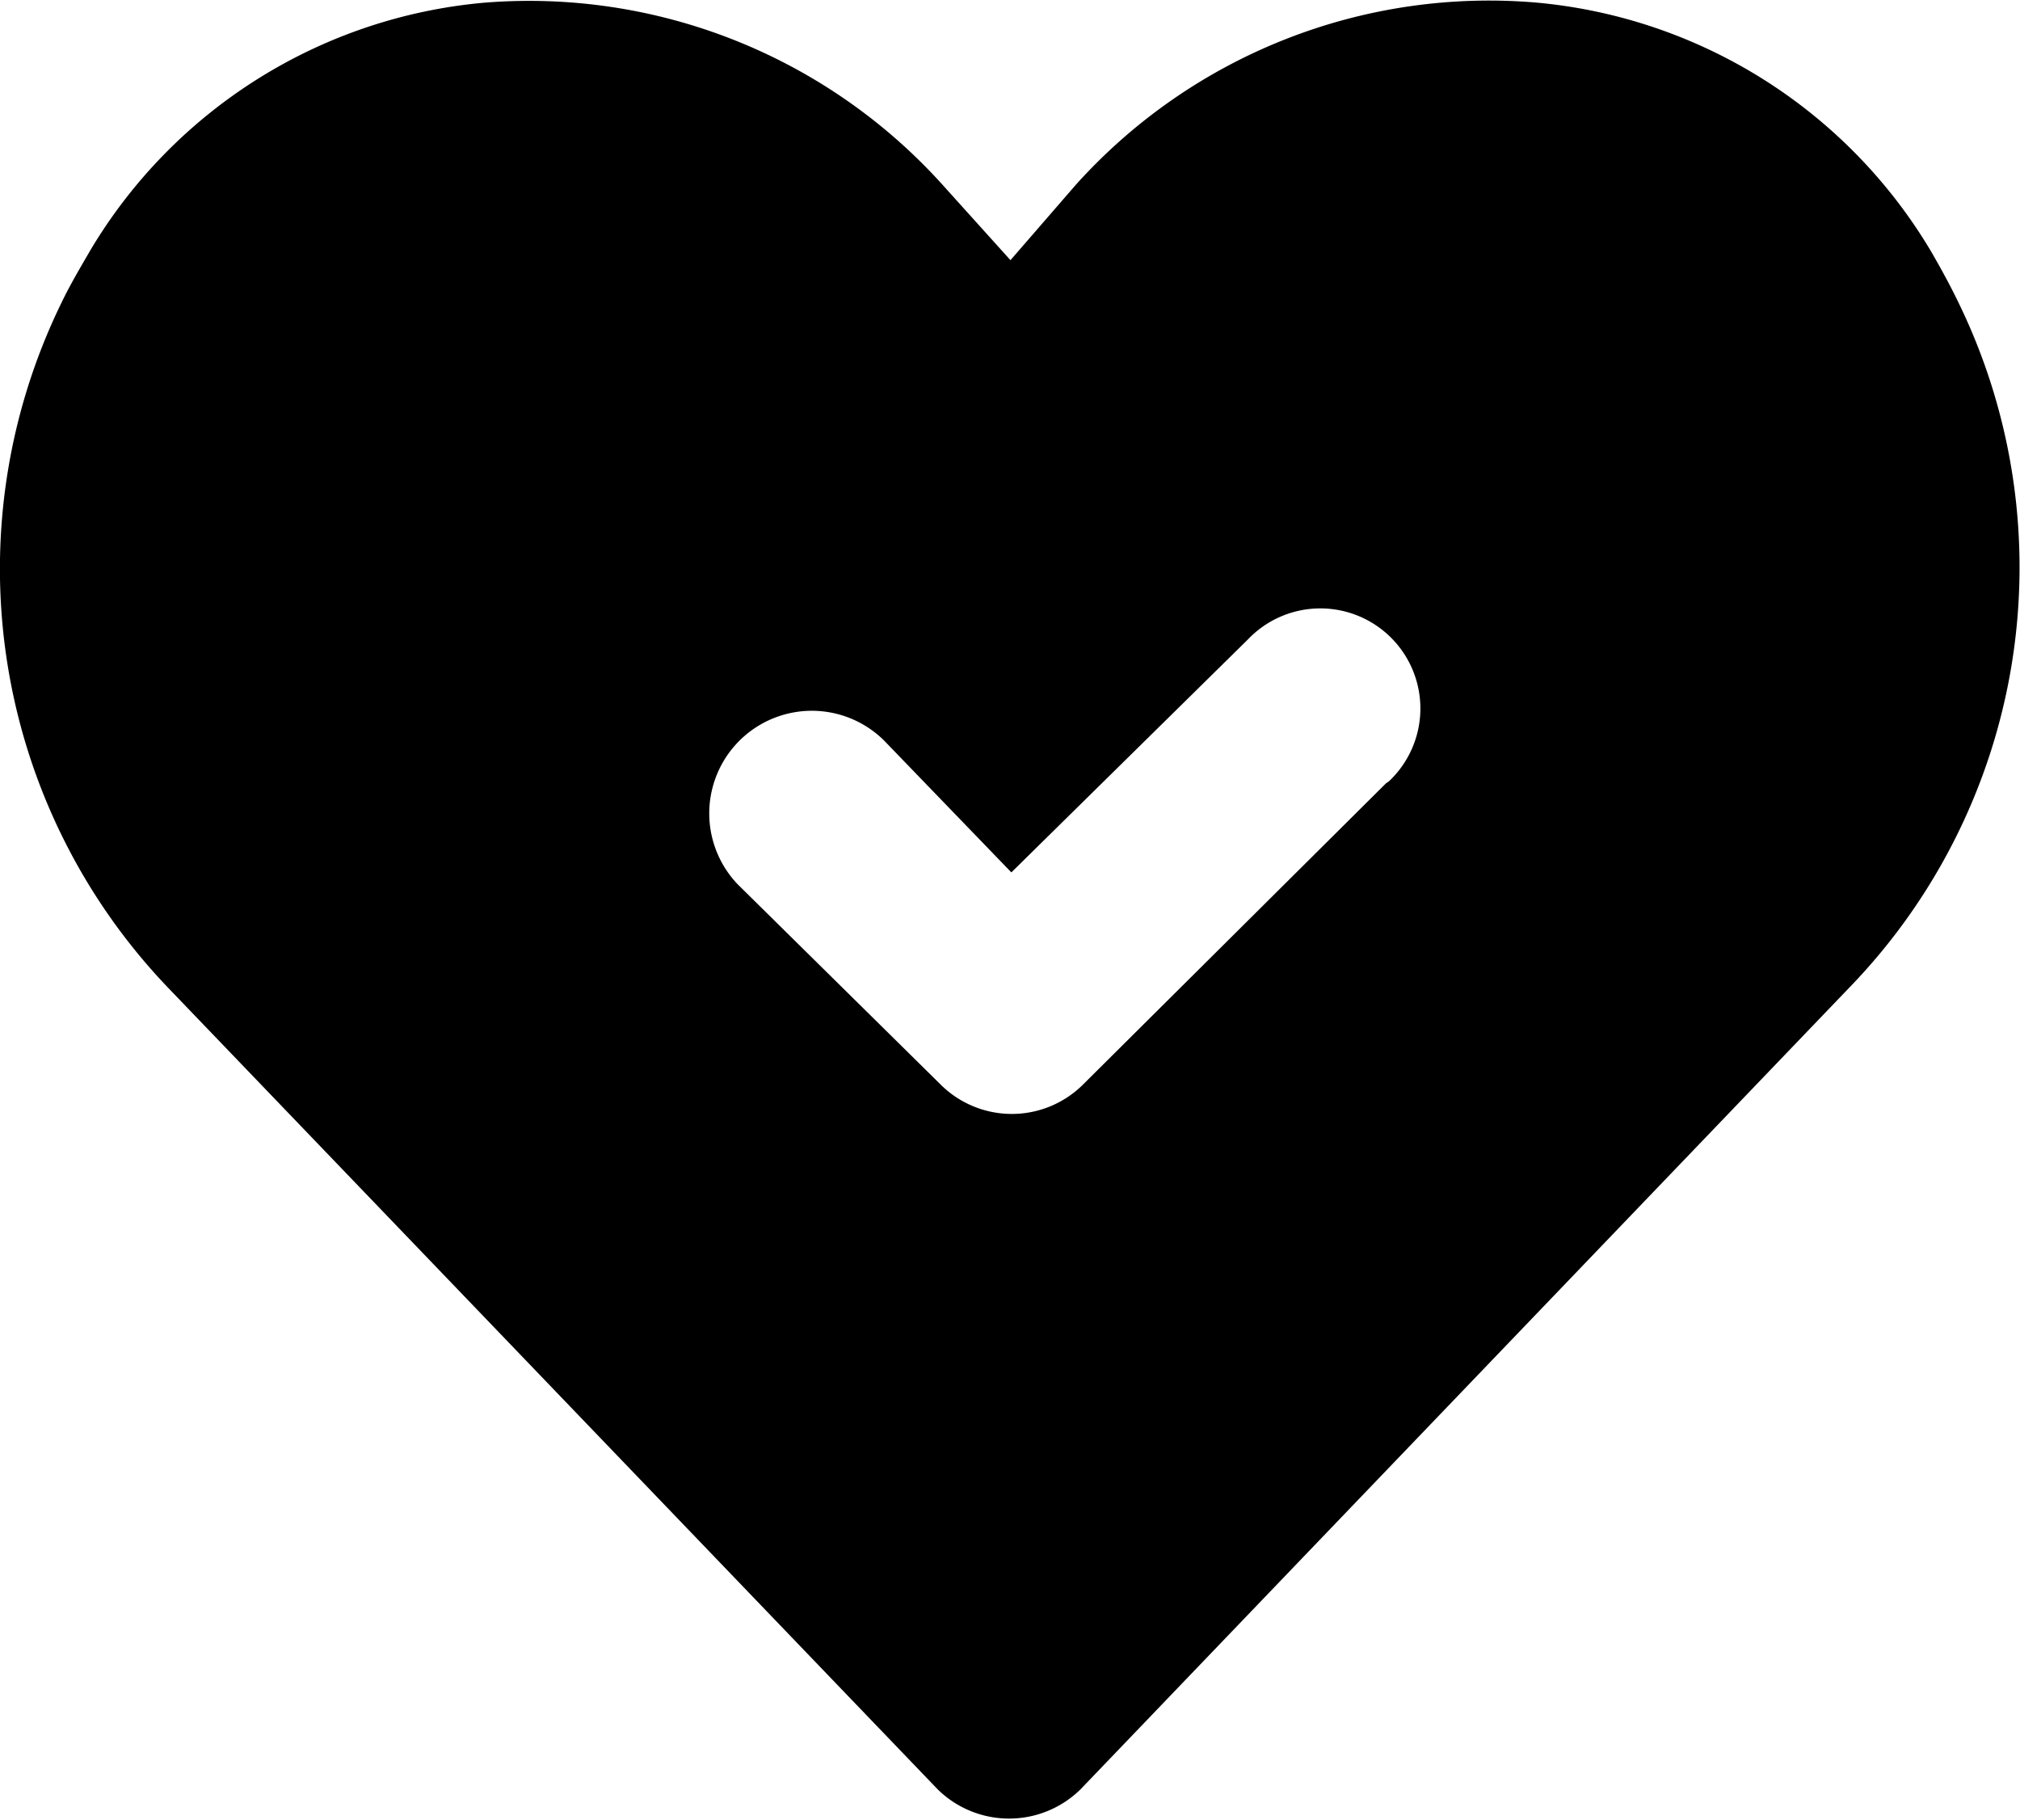 <svg xmlns="http://www.w3.org/2000/svg" data-name="Layer 1" viewBox="0 0 22.21 20.01"><path d="M21.55 3.36c-.1-.21-.21-.41-.32-.6A5.64 5.64 0 0 0 16.91.03a6.11 6.11 0 0 0-5.08 2l-.72.83-.73-.81A6.12 6.12 0 0 0 5.32.03 5.62 5.62 0 0 0 1 2.74c-.11.19-.23.39-.33.6a6.66 6.66 0 0 0 1.18 7.52l8.46 8.81a1.12 1.12 0 0 0 1.57 0l8.45-8.81a6.64 6.64 0 0 0 1.22-7.5Zm-6.31 5.25-3.33 3.31a1.11 1.11 0 0 1-1.57 0l-2.23-2.2a1.128 1.128 0 0 1 1.61-1.58l1.4 1.45 2.6-2.56a1.1 1.1 0 1 1 1.55 1.56Z"/></svg>